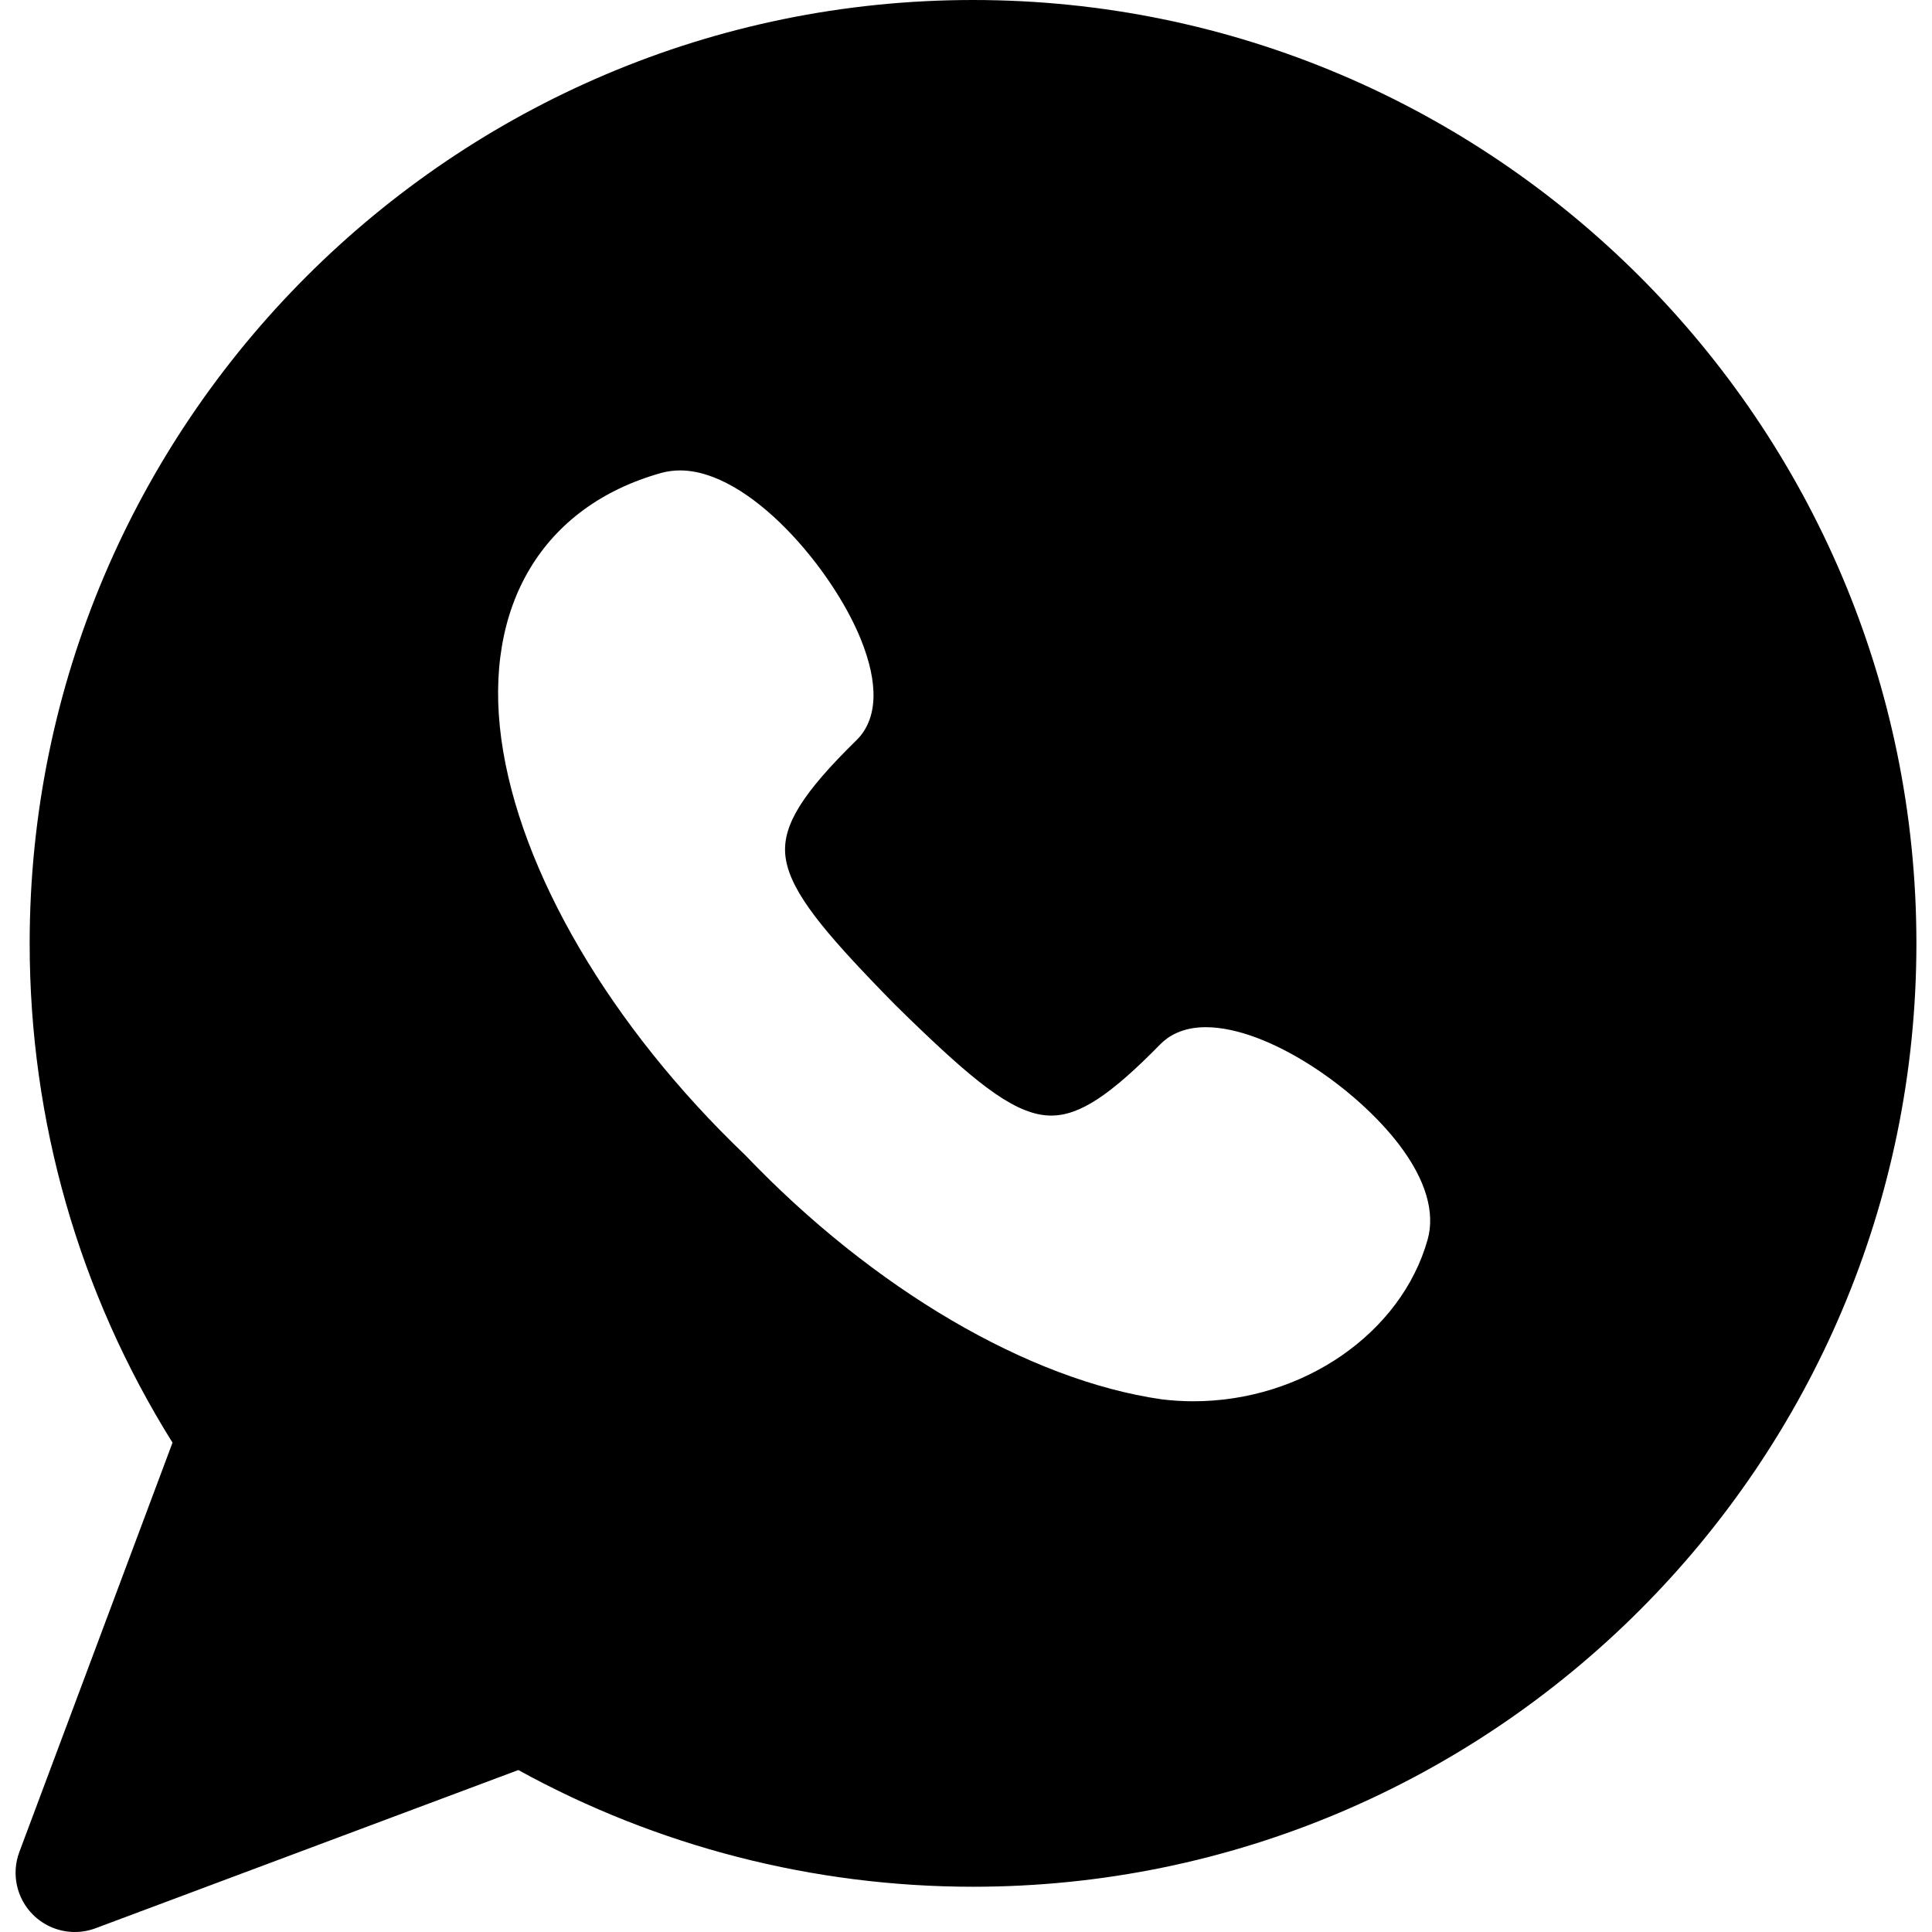<?xml version="1.0" encoding="iso-8859-1"?>
<!-- Generator: Adobe Illustrator 18.0.0, SVG Export Plug-In . SVG Version: 6.00 Build 0)  -->
<!DOCTYPE svg PUBLIC "-//W3C//DTD SVG 1.1//EN" "http://www.w3.org/Graphics/SVG/1.1/DTD/svg11.dtd">
<svg version="1.1" id="Capa_1" xmlns="http://www.w3.org/2000/svg" xmlns:xlink="http://www.w3.org/1999/xlink" x="0px" y="0px"
	 viewBox="0 0 326.123 326.123" style="enable-background:new 0 0 326.123 326.123;" xml:space="preserve">
<path d="M164.251,0C76.444,0,5.008,71.436,5.008,159.242c0,29.993,8.32,59.018,24.113,84.279L3.264,312.618
	c-1.373,3.671-0.477,7.805,2.294,10.576c1.91,1.909,4.466,2.929,7.073,2.929c1.176,0,2.362-0.207,3.503-0.635l71.362-26.704
	c23.423,12.902,49.854,19.7,76.754,19.7c87.807,0,159.242-71.436,159.242-159.242C323.493,71.436,252.058,0,164.251,0z
	 M240.984,209.248c-4.447,15.813-21.07,27.288-39.525,27.287c-1.805,0-3.628-0.112-5.391-0.331
	c-22.431-3.225-48.683-18.615-70.274-41.221c-22.737-21.715-38.127-47.963-41.17-70.214c-3.08-22.52,6.997-39.314,26.953-44.926
	c1.025-0.288,2.109-0.434,3.222-0.434c11.69,0,25.615,16.52,30.452,28.363c3.15,7.713,2.911,13.655-0.69,17.186
	c-9.036,8.856-12.404,14.24-12.015,19.205c0.436,5.533,5.586,11.926,14.335,21.098c1.116,1.172,2.61,2.732,4.288,4.417
	c1.567,1.561,3.069,3,4.397,4.27c9.767,9.314,16.145,14.362,21.875,14.362c4.765-0.001,9.931-3.378,18.425-12.045
	c1.287-1.312,3.66-2.875,7.658-2.875c10.542,0,25.419,10.288,32.7,19.897C240.637,199.109,242.282,204.629,240.984,209.248z"/>
<g>
</g>
<g>
</g>
<g>
</g>
<g>
</g>
<g>
</g>
<g>
</g>
<g>
</g>
<g>
</g>
<g>
</g>
<g>
</g>
<g>
</g>
<g>
</g>
<g>
</g>
<g>
</g>
<g>
</g>
</svg>
